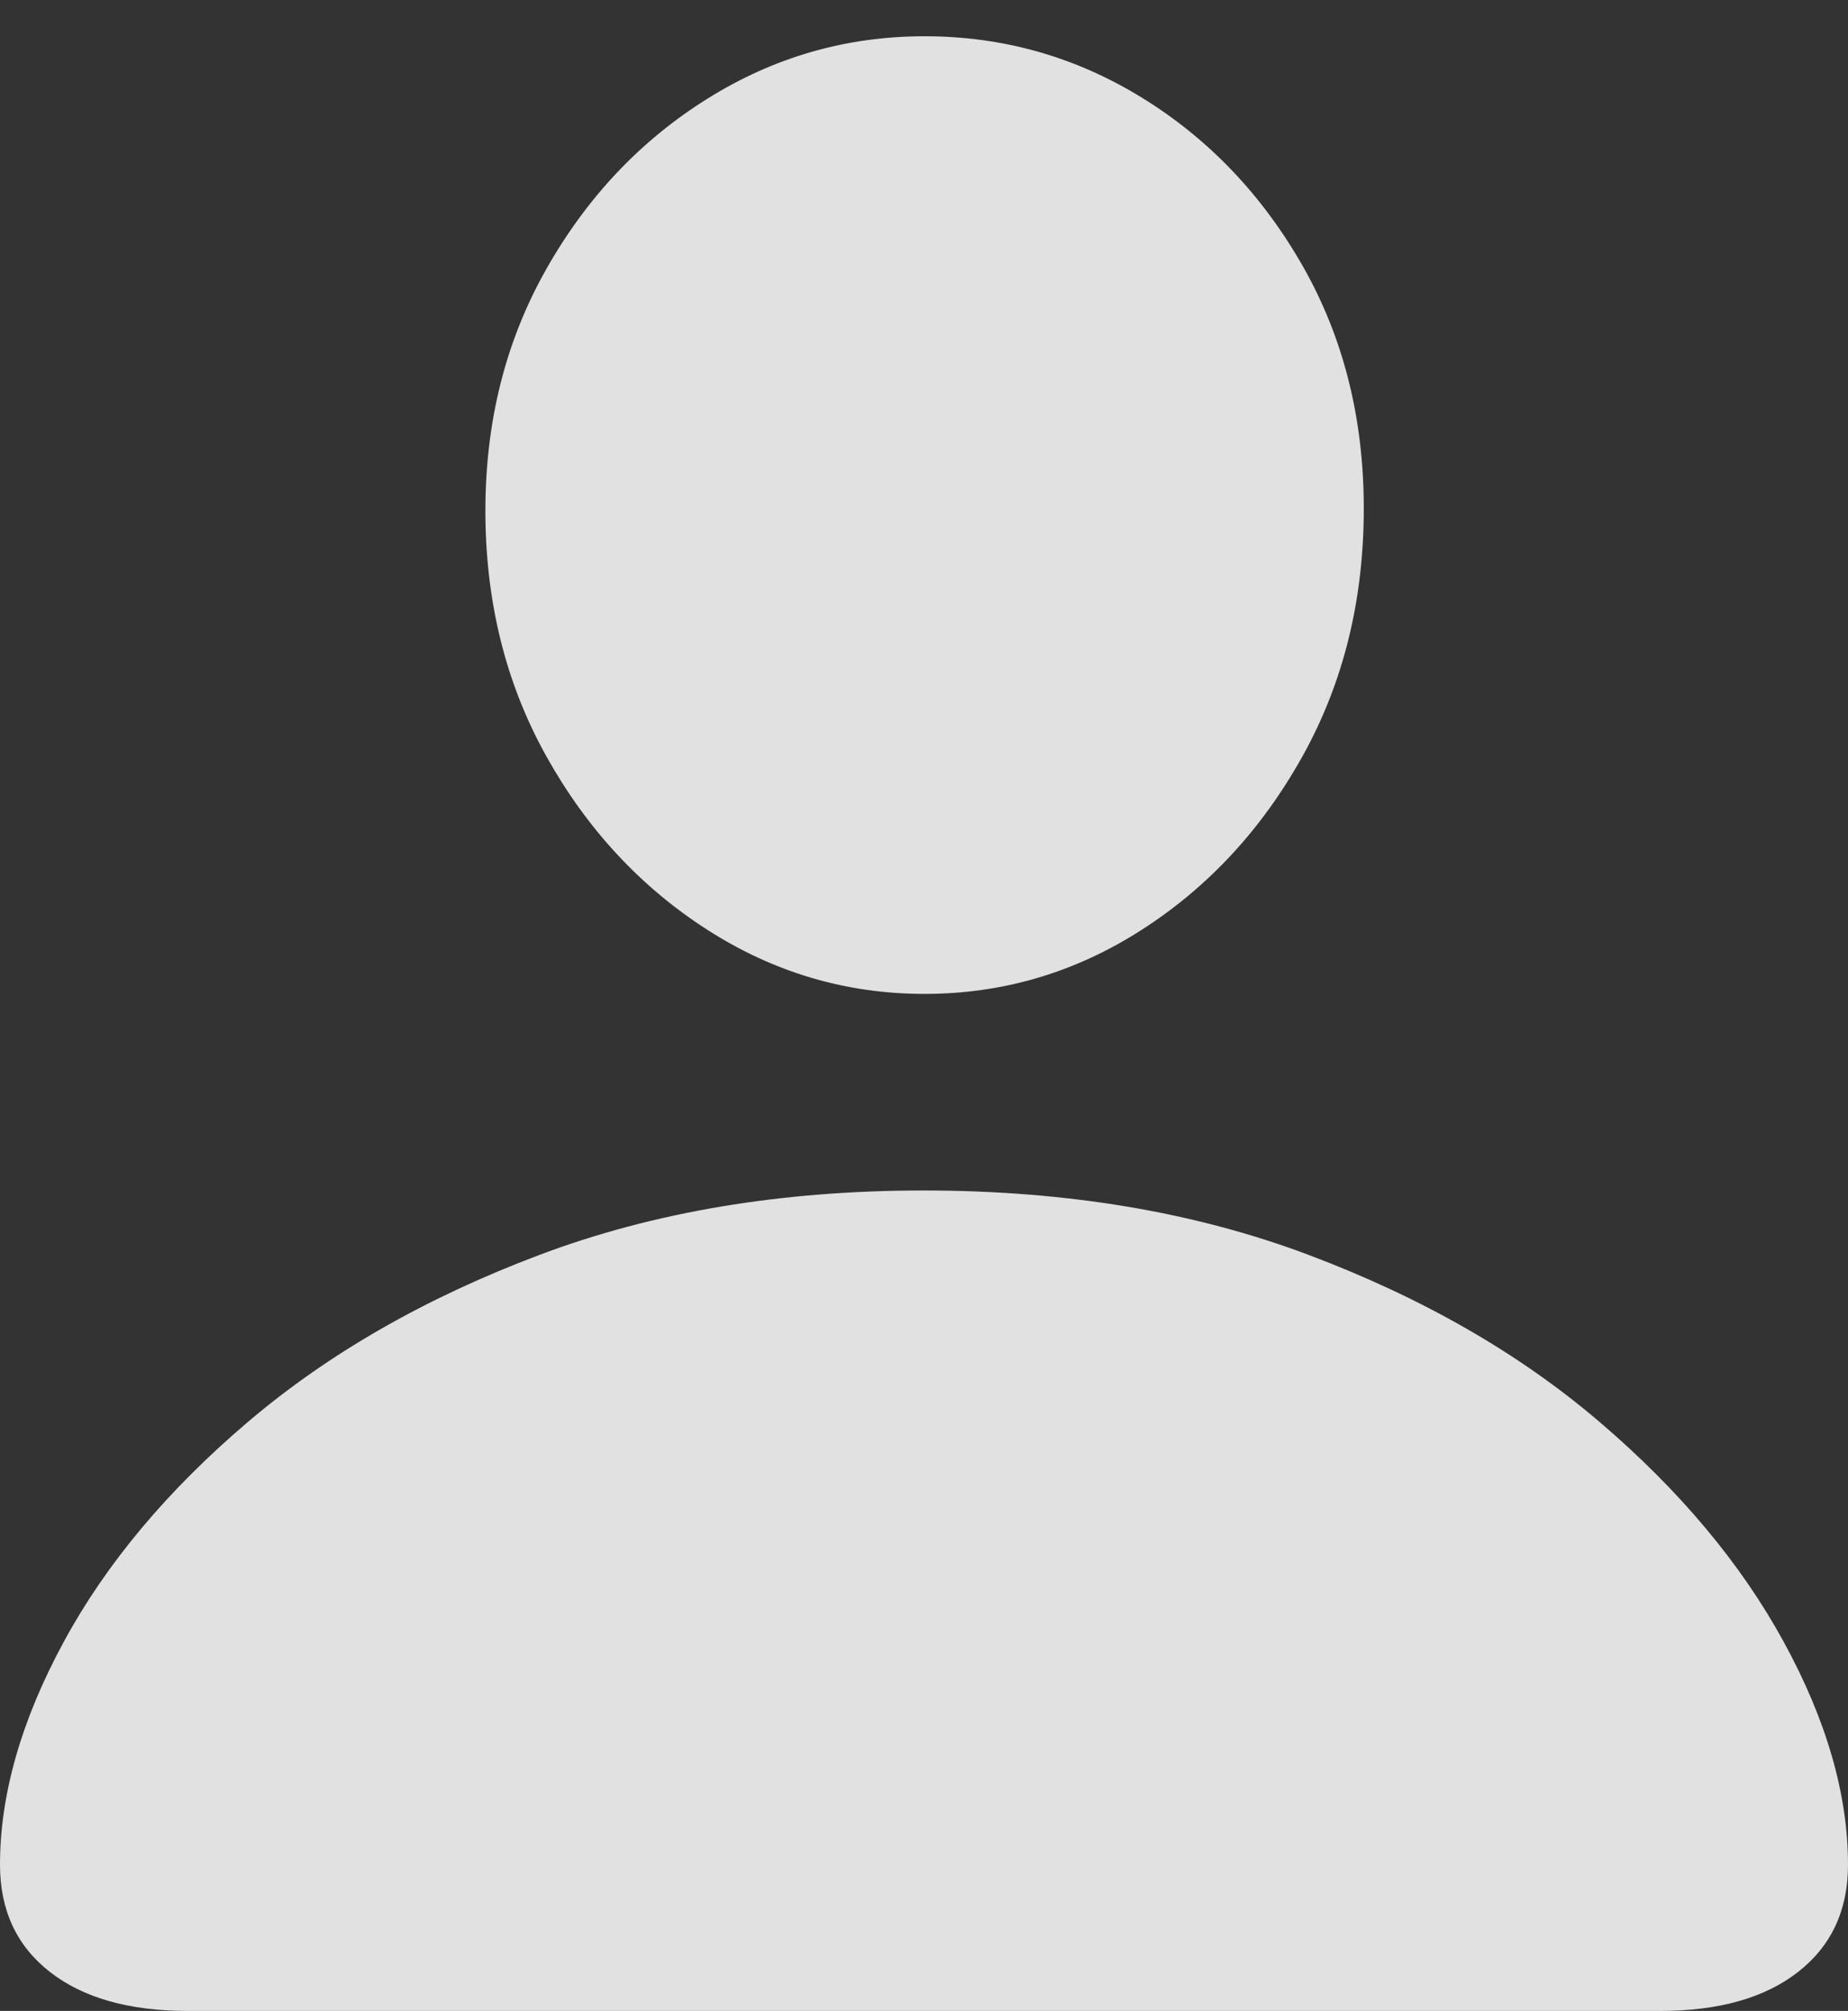 <?xml version="1.0" encoding="UTF-8"?>
<!--Generator: Apple Native CoreSVG 175-->
<!DOCTYPE svg
PUBLIC "-//W3C//DTD SVG 1.1//EN"
       "http://www.w3.org/Graphics/SVG/1.1/DTD/svg11.dtd">
<svg version="1.1" xmlns="http://www.w3.org/2000/svg" xmlns:xlink="http://www.w3.org/1999/xlink" width="20.544" height="22.351">
 <rect width="100%" height="100%" fill="#333333" stroke="none"/>
 <g>
  <rect height="22.351" opacity="0" width="20.544" x="0" y="0"/>
  <path d="M2.087 22.351L18.457 22.351Q19.434 22.351 19.989 21.918Q20.544 21.484 20.544 20.727Q20.544 19.556 19.83 18.25Q19.116 16.943 17.779 15.802Q16.443 14.661 14.545 13.947Q12.646 13.232 10.266 13.232Q7.898 13.232 6 13.947Q4.102 14.661 2.759 15.802Q1.416 16.943 0.708 18.25Q0 19.556 0 20.727Q0 21.484 0.555 21.918Q1.111 22.351 2.087 22.351ZM10.278 11.047Q11.585 11.047 12.695 10.333Q13.806 9.619 14.484 8.398Q15.161 7.178 15.161 5.652Q15.161 4.15 14.484 2.96Q13.806 1.77 12.695 1.086Q11.585 0.403 10.278 0.403Q8.972 0.403 7.861 1.099Q6.75 1.794 6.073 2.991Q5.396 4.187 5.396 5.676Q5.396 7.19 6.073 8.405Q6.75 9.619 7.861 10.333Q8.972 11.047 10.278 11.047Z" fill="rgba(255,255,255,0.85)"/>
 </g>
</svg>
